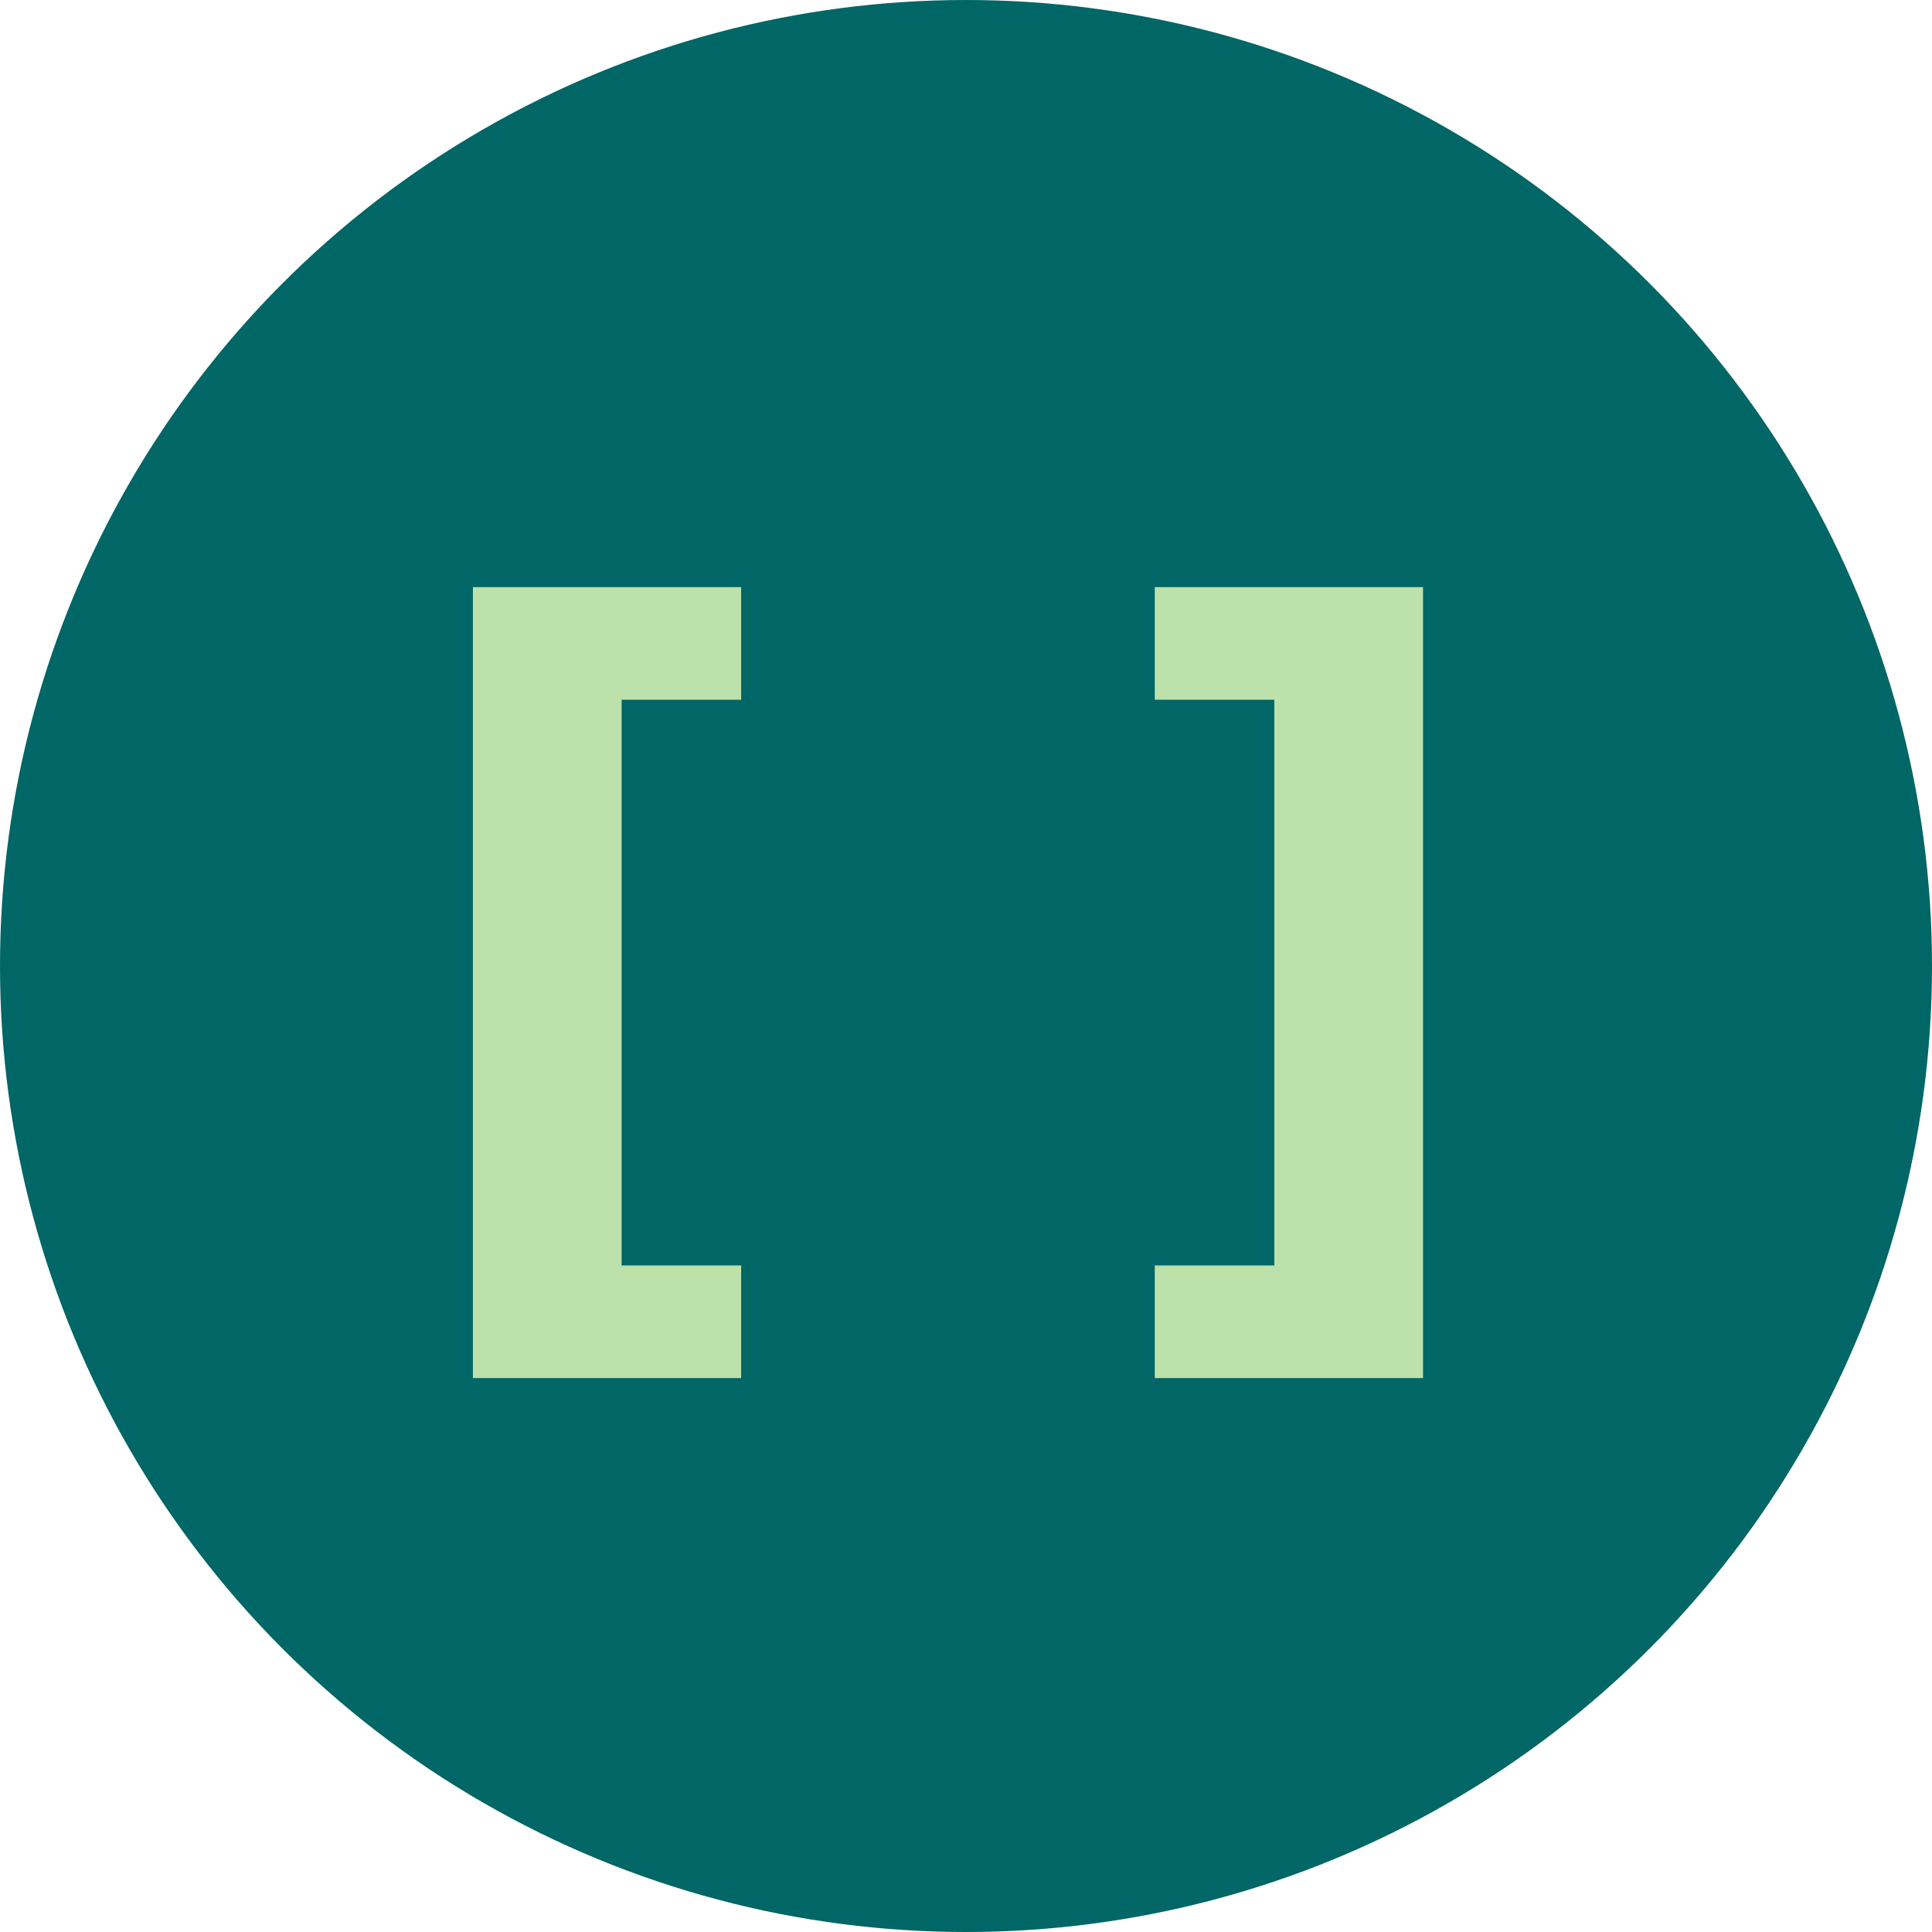 <svg width="144" height="144" viewBox="0 0 144 144" fill="none" xmlns="http://www.w3.org/2000/svg">
<circle cx="72" cy="72" r="72" fill="#006666"/>
<path d="M35.248 102.715V43.76H55.242V52.155H46.333V94.319H55.242V102.715H35.248ZM106.065 43.76V102.715H86.07V94.319H94.98V52.155H86.07V43.76H106.065Z" fill="#BCE1AB"/>
</svg>
